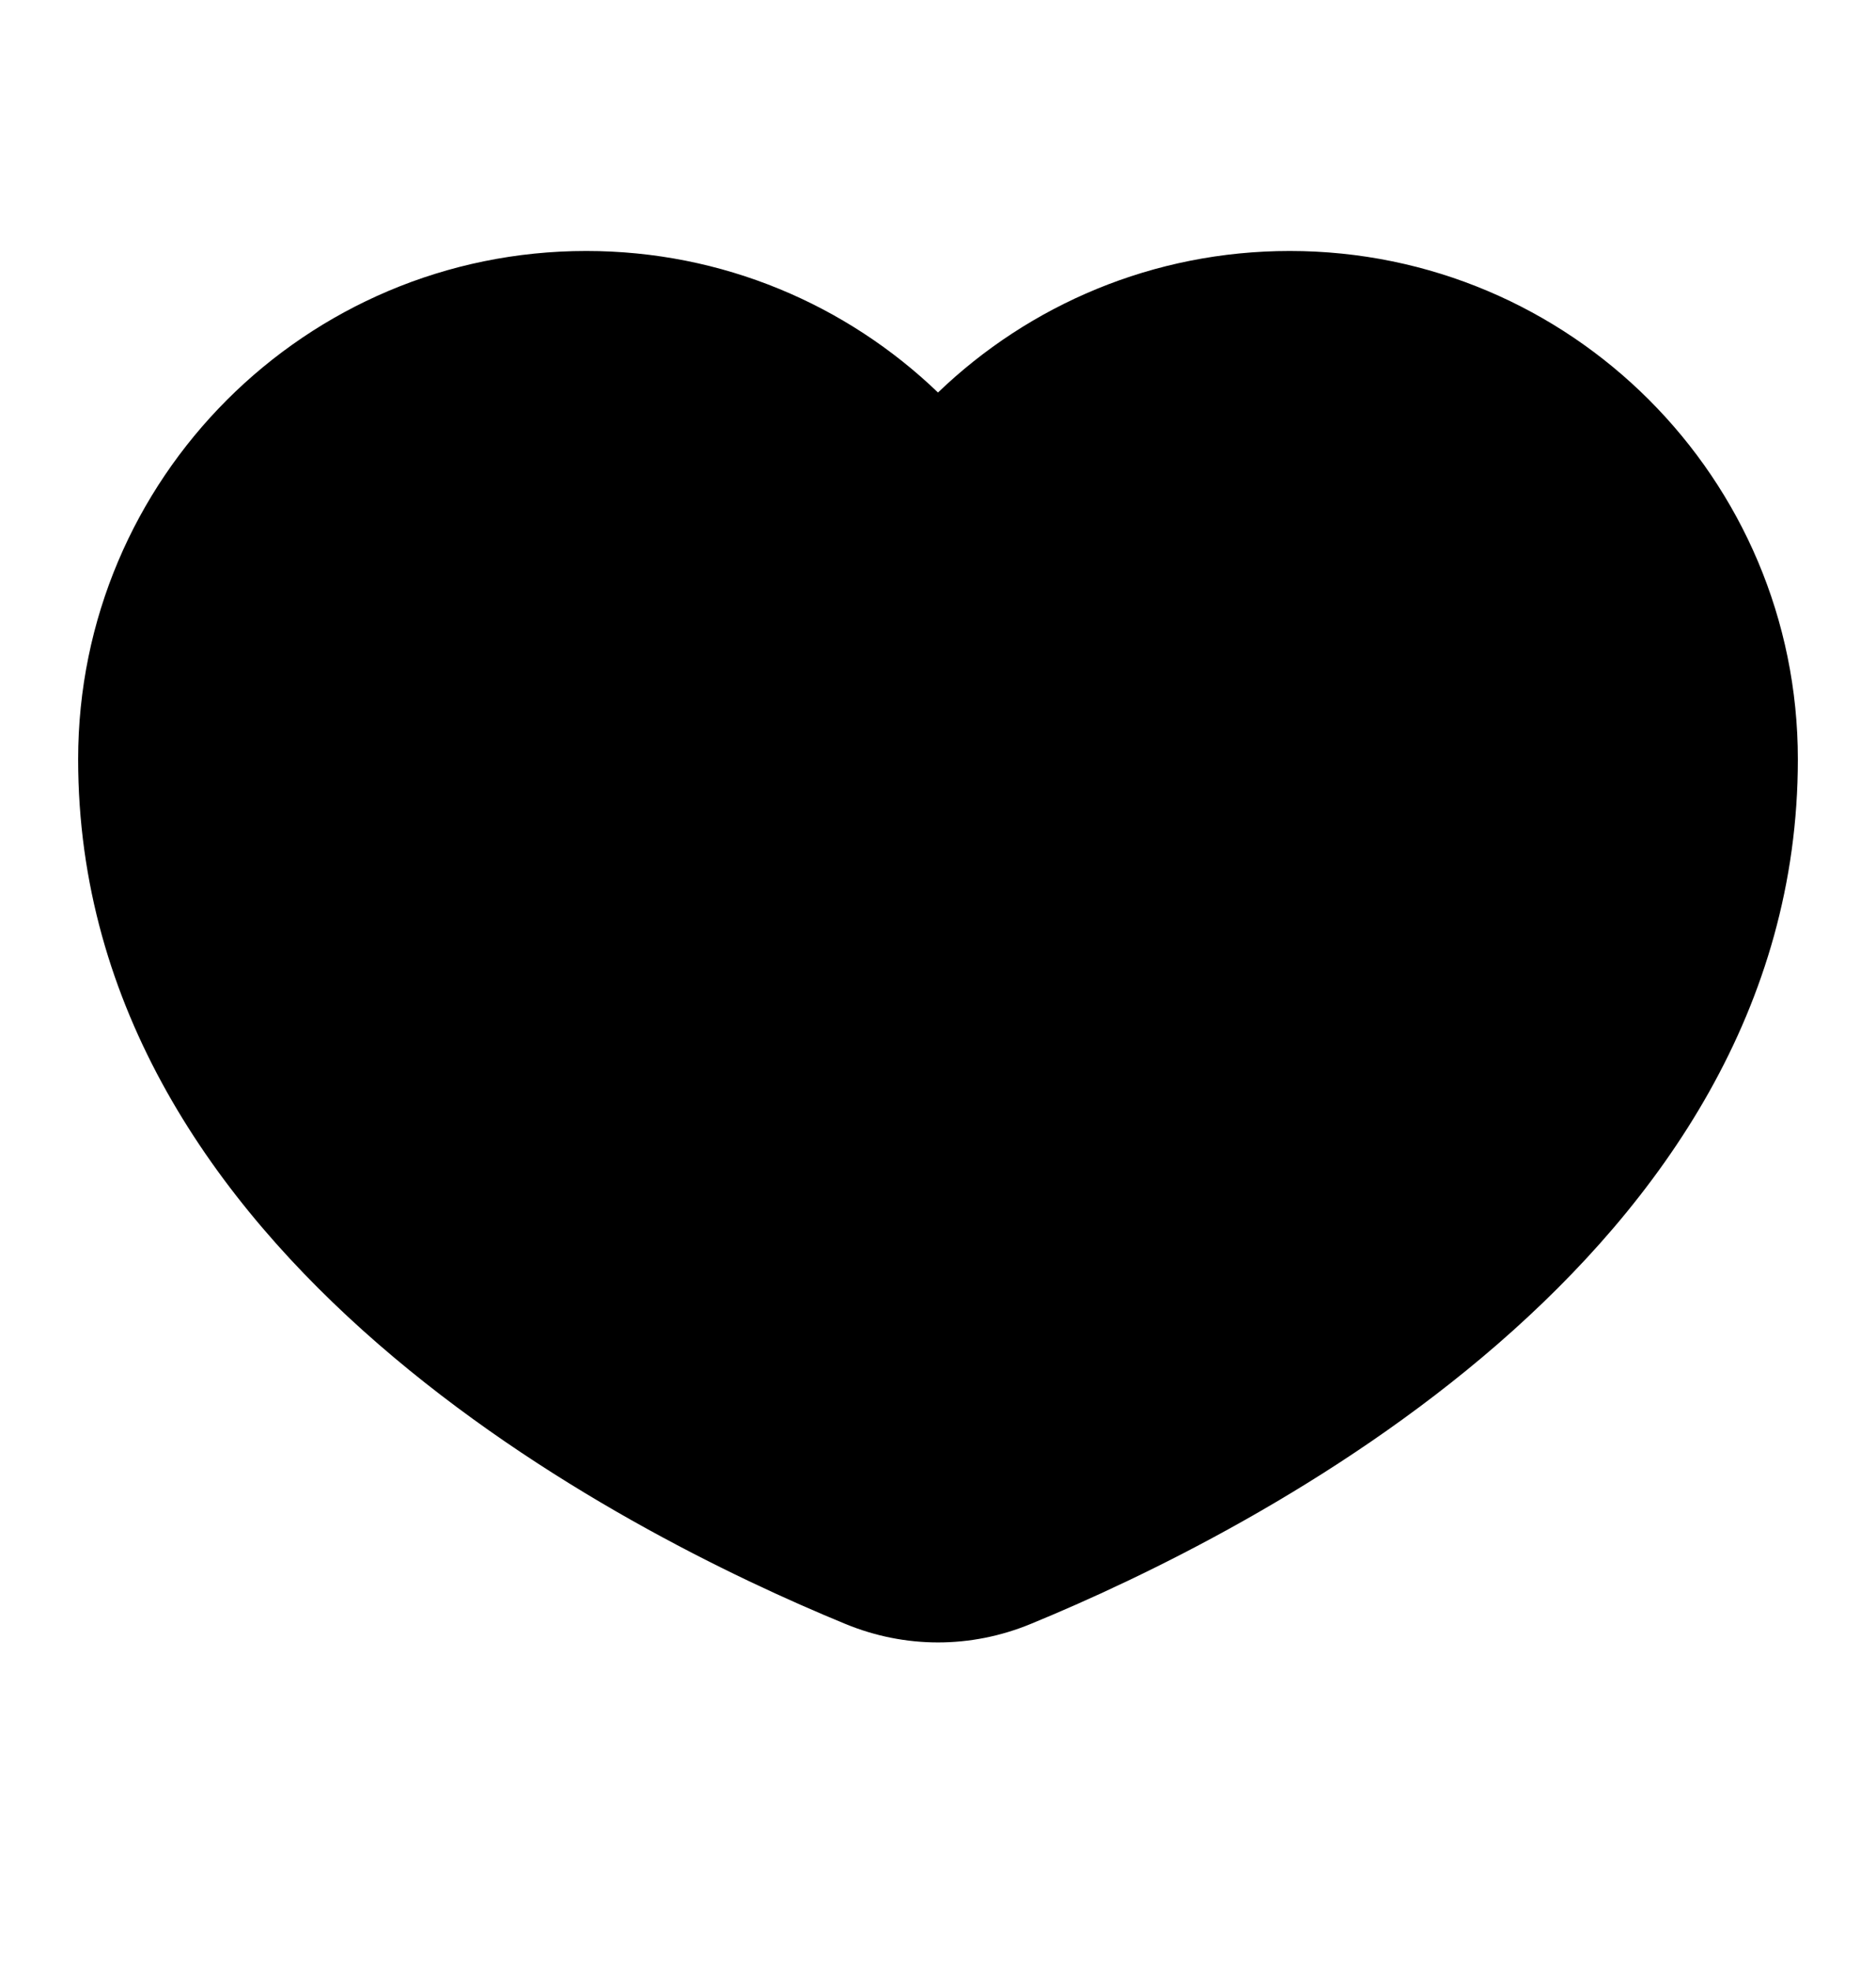 <svg width="20" height="21" viewBox="0 0 20 21" fill="#000" xmlns="http://www.w3.org/2000/svg">
<path d="M10 4.182C9.027 3.248 7.706 2.674 6.25 2.674C3.259 2.674 0.833 5.099 0.833 8.09C0.833 13.397 6.642 16.328 9.012 17.302C9.65 17.565 10.351 17.565 10.989 17.302C13.358 16.328 19.167 13.397 19.167 8.09C19.167 5.099 16.742 2.674 13.75 2.674C12.295 2.674 10.973 3.248 10 4.182Z" fill="#000"/>
</svg>
